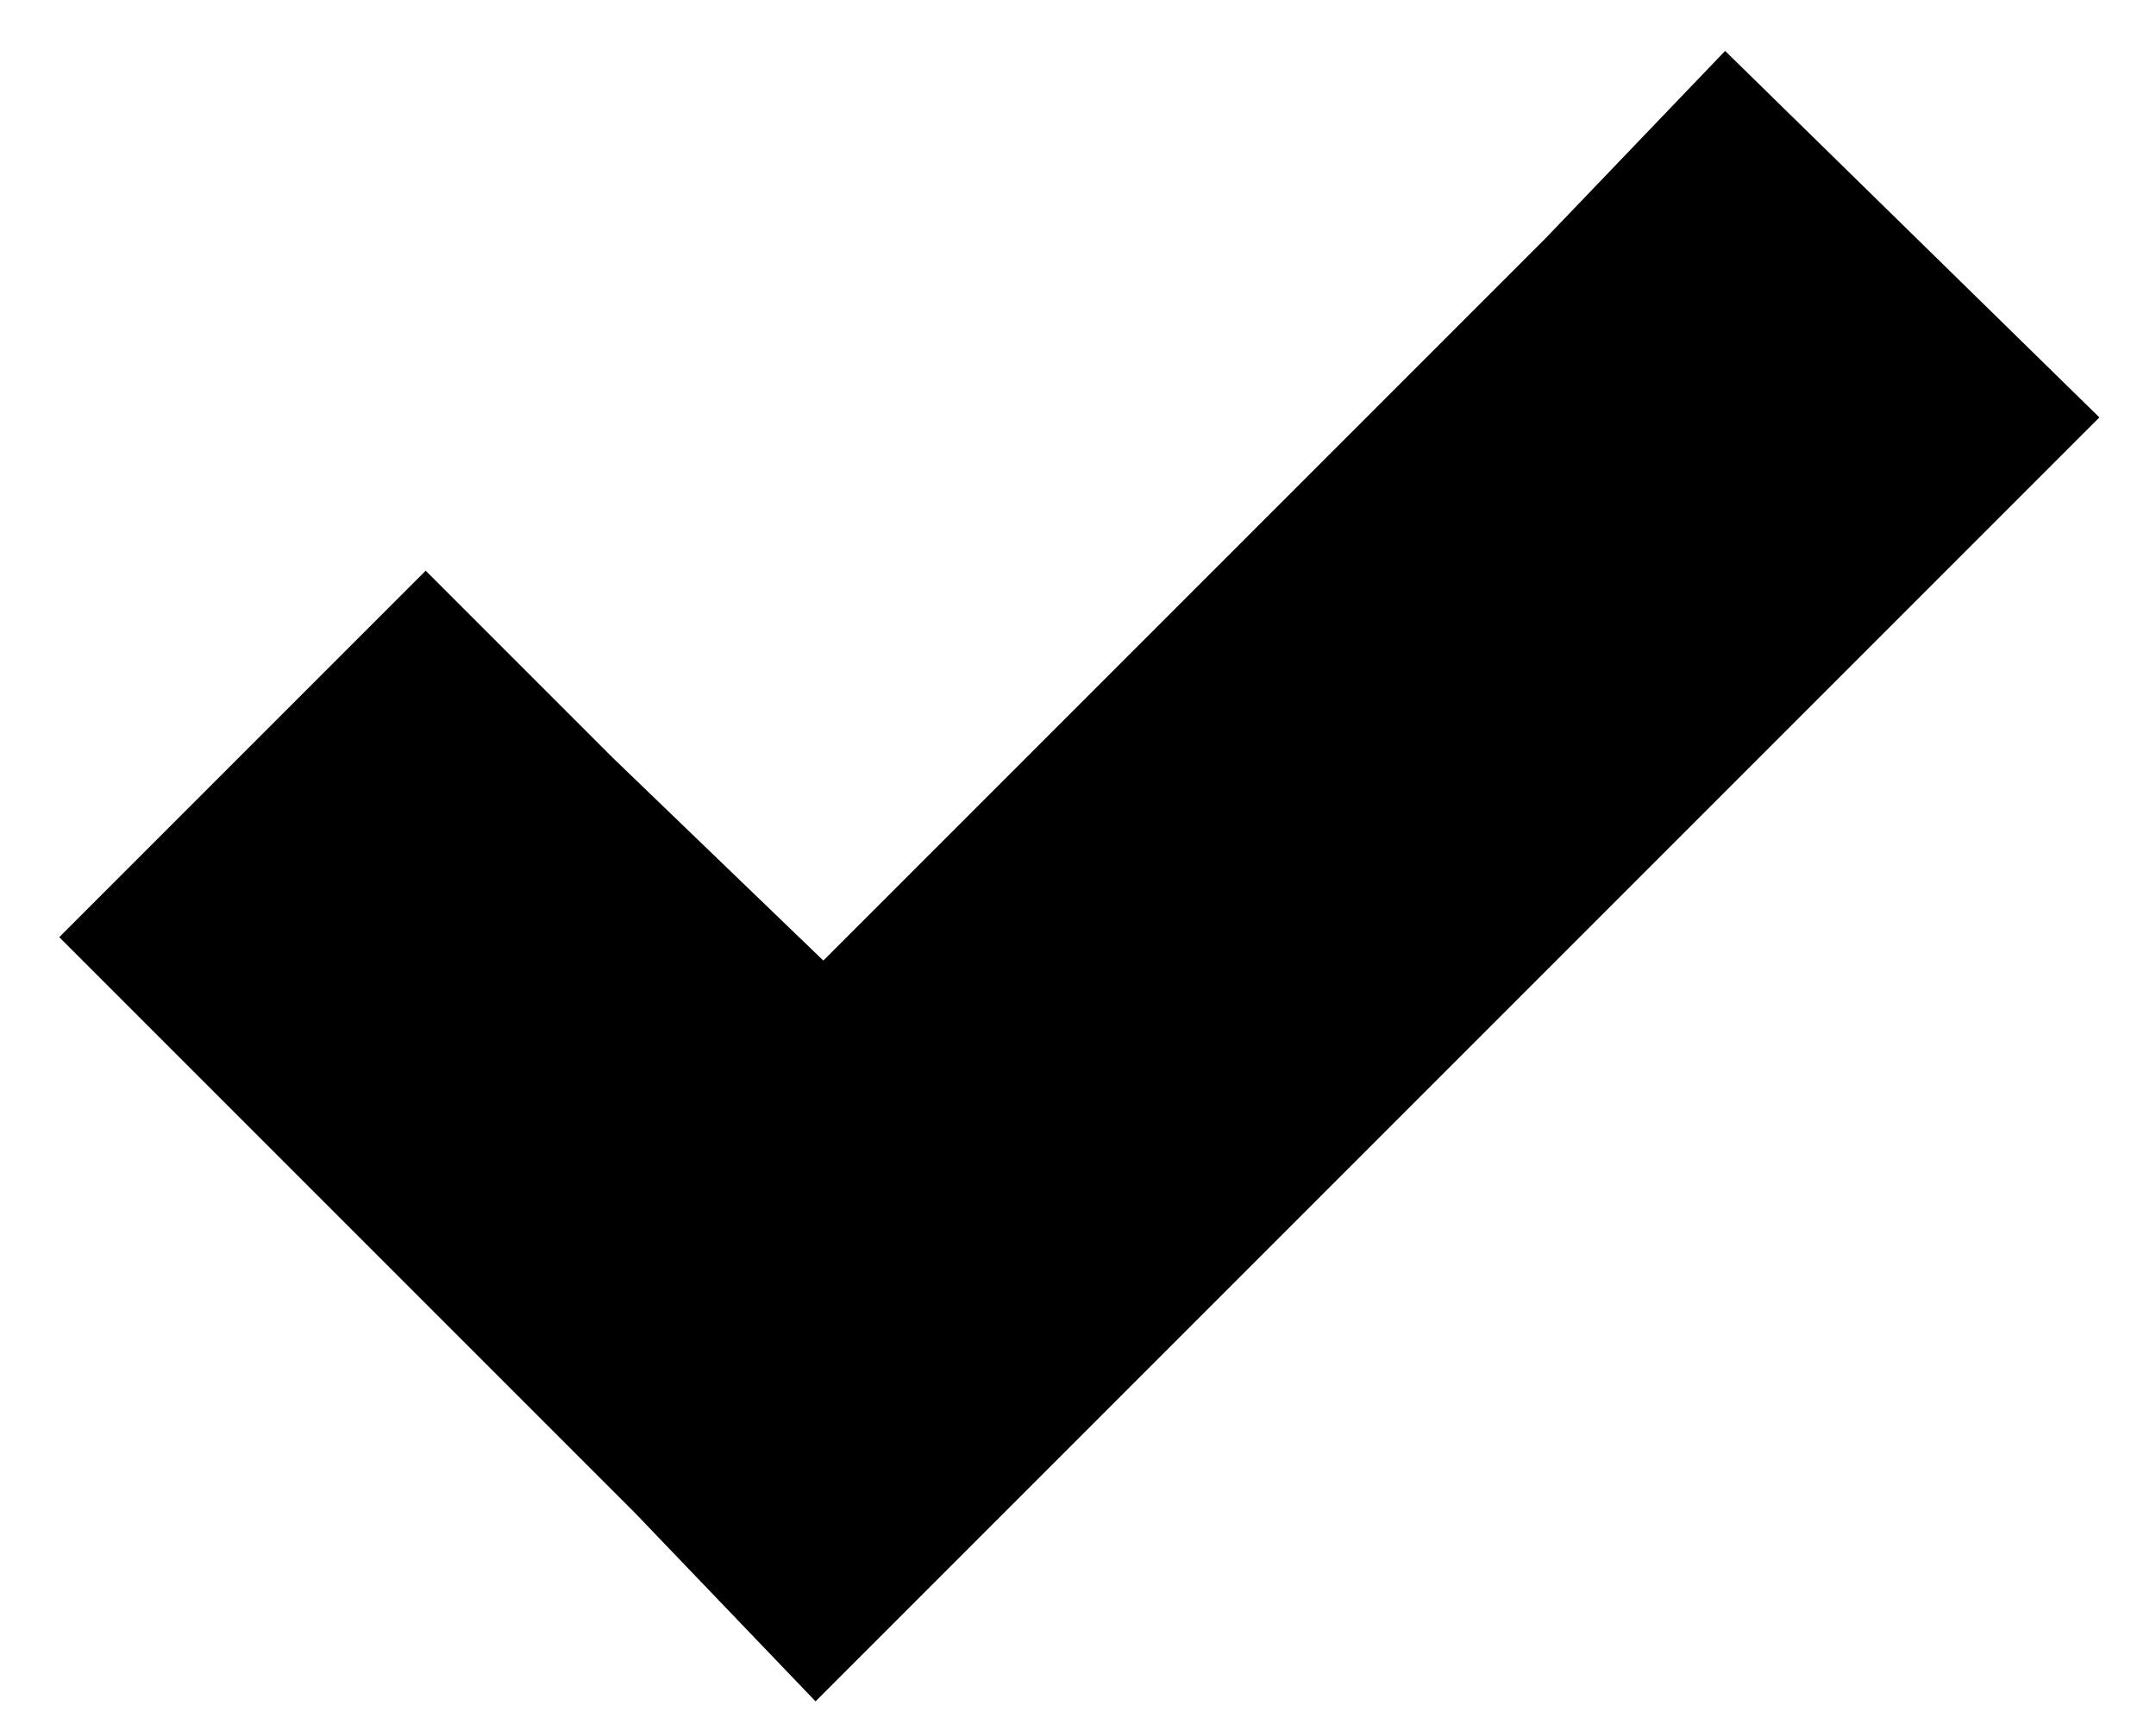 <svg width="34" height="27" viewBox="0 0 34 27" xmlns="http://www.w3.org/2000/svg" xmlns:sketch="http://www.bohemiancoding.com/sketch/ns"><title>check</title><desc>Created with Sketch.</desc><path d="M27.205.803l-2.828 2.951-11.393 11.393-3.32-3.197-2.951-2.951-5.779 5.779 2.951 2.951 6.148 6.148 2.828 2.951 2.951-2.951 14.344-14.344 2.951-2.951-5.902-5.779z" sketch:type="MSShapeGroup" fill="#000"/></svg>